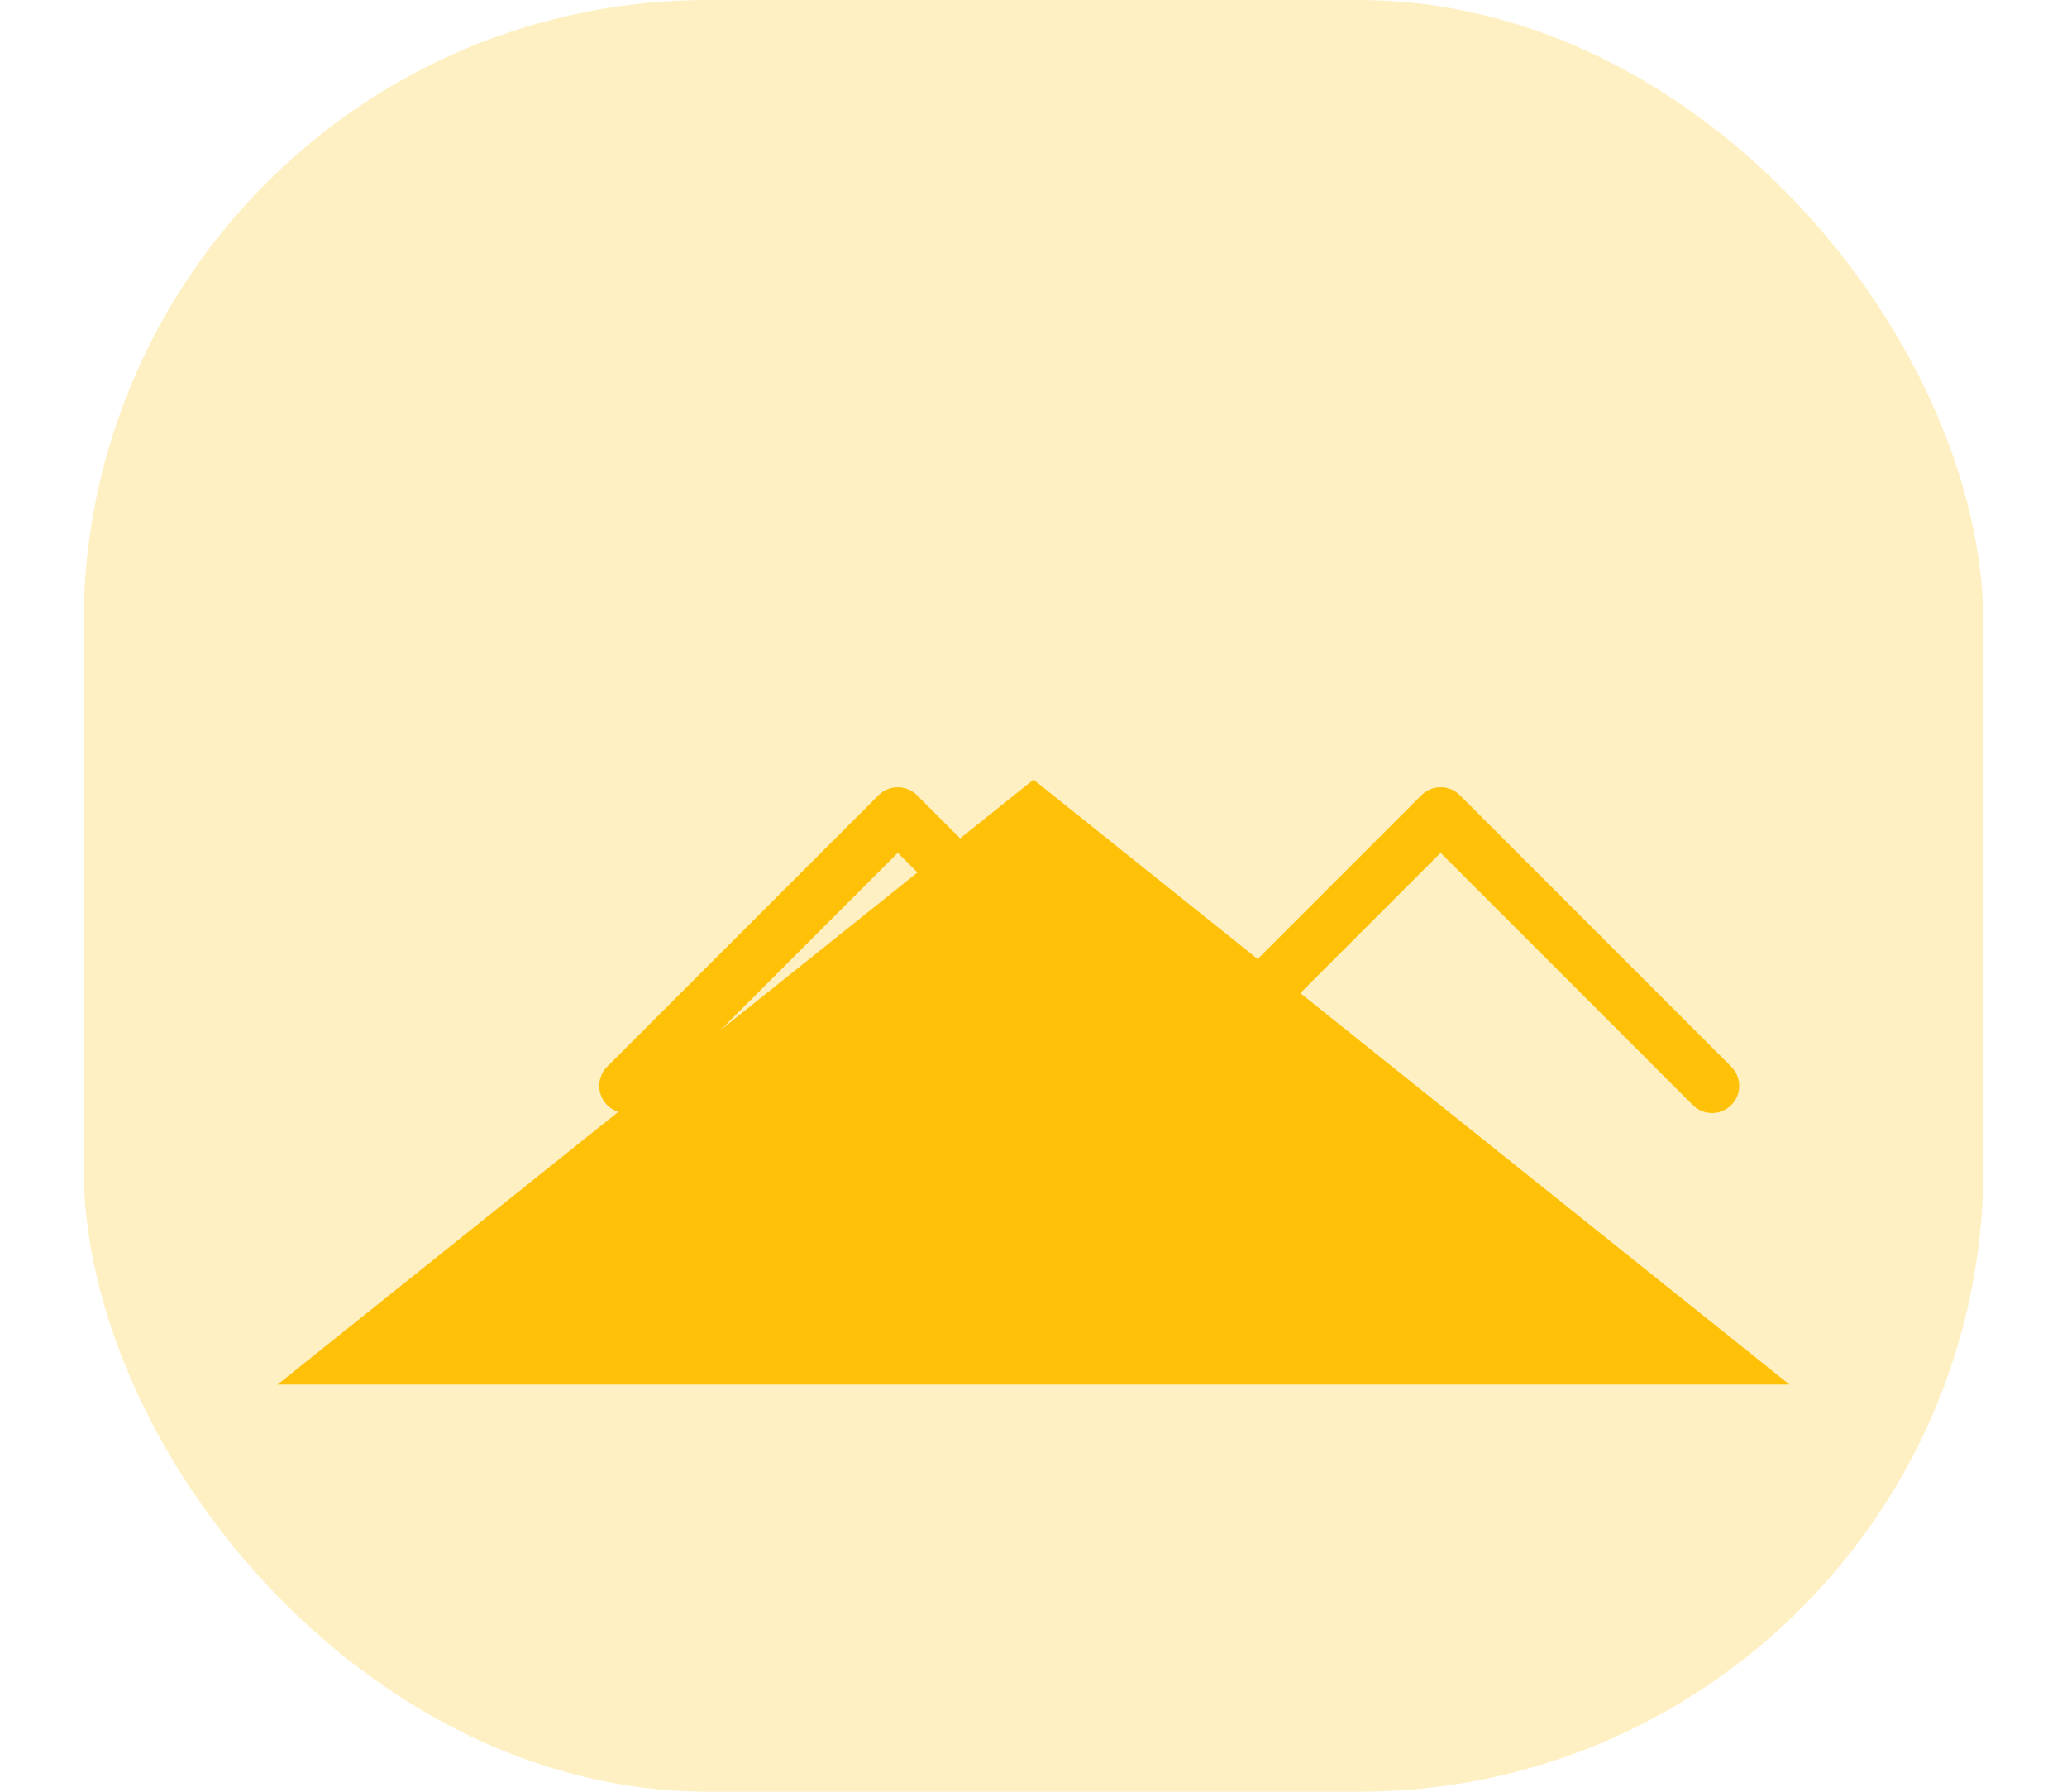 <svg width="30" height="26" viewBox="0 0 70 66" fill="none" xmlns="http://www.w3.org/2000/svg">
  <rect opacity="0.24" width="70" height="66" rx="23" fill="#FFC107"/>
  <path d="M10 50L35 30L60 50H10Z" fill="#FFC107" stroke="#FFC107" stroke-width="2"/>
  <path d="M20 40L30 30L40 40L50 30L60 40" stroke="#FFC107" stroke-width="2" stroke-linecap="round" stroke-linejoin="round"/>
</svg>
